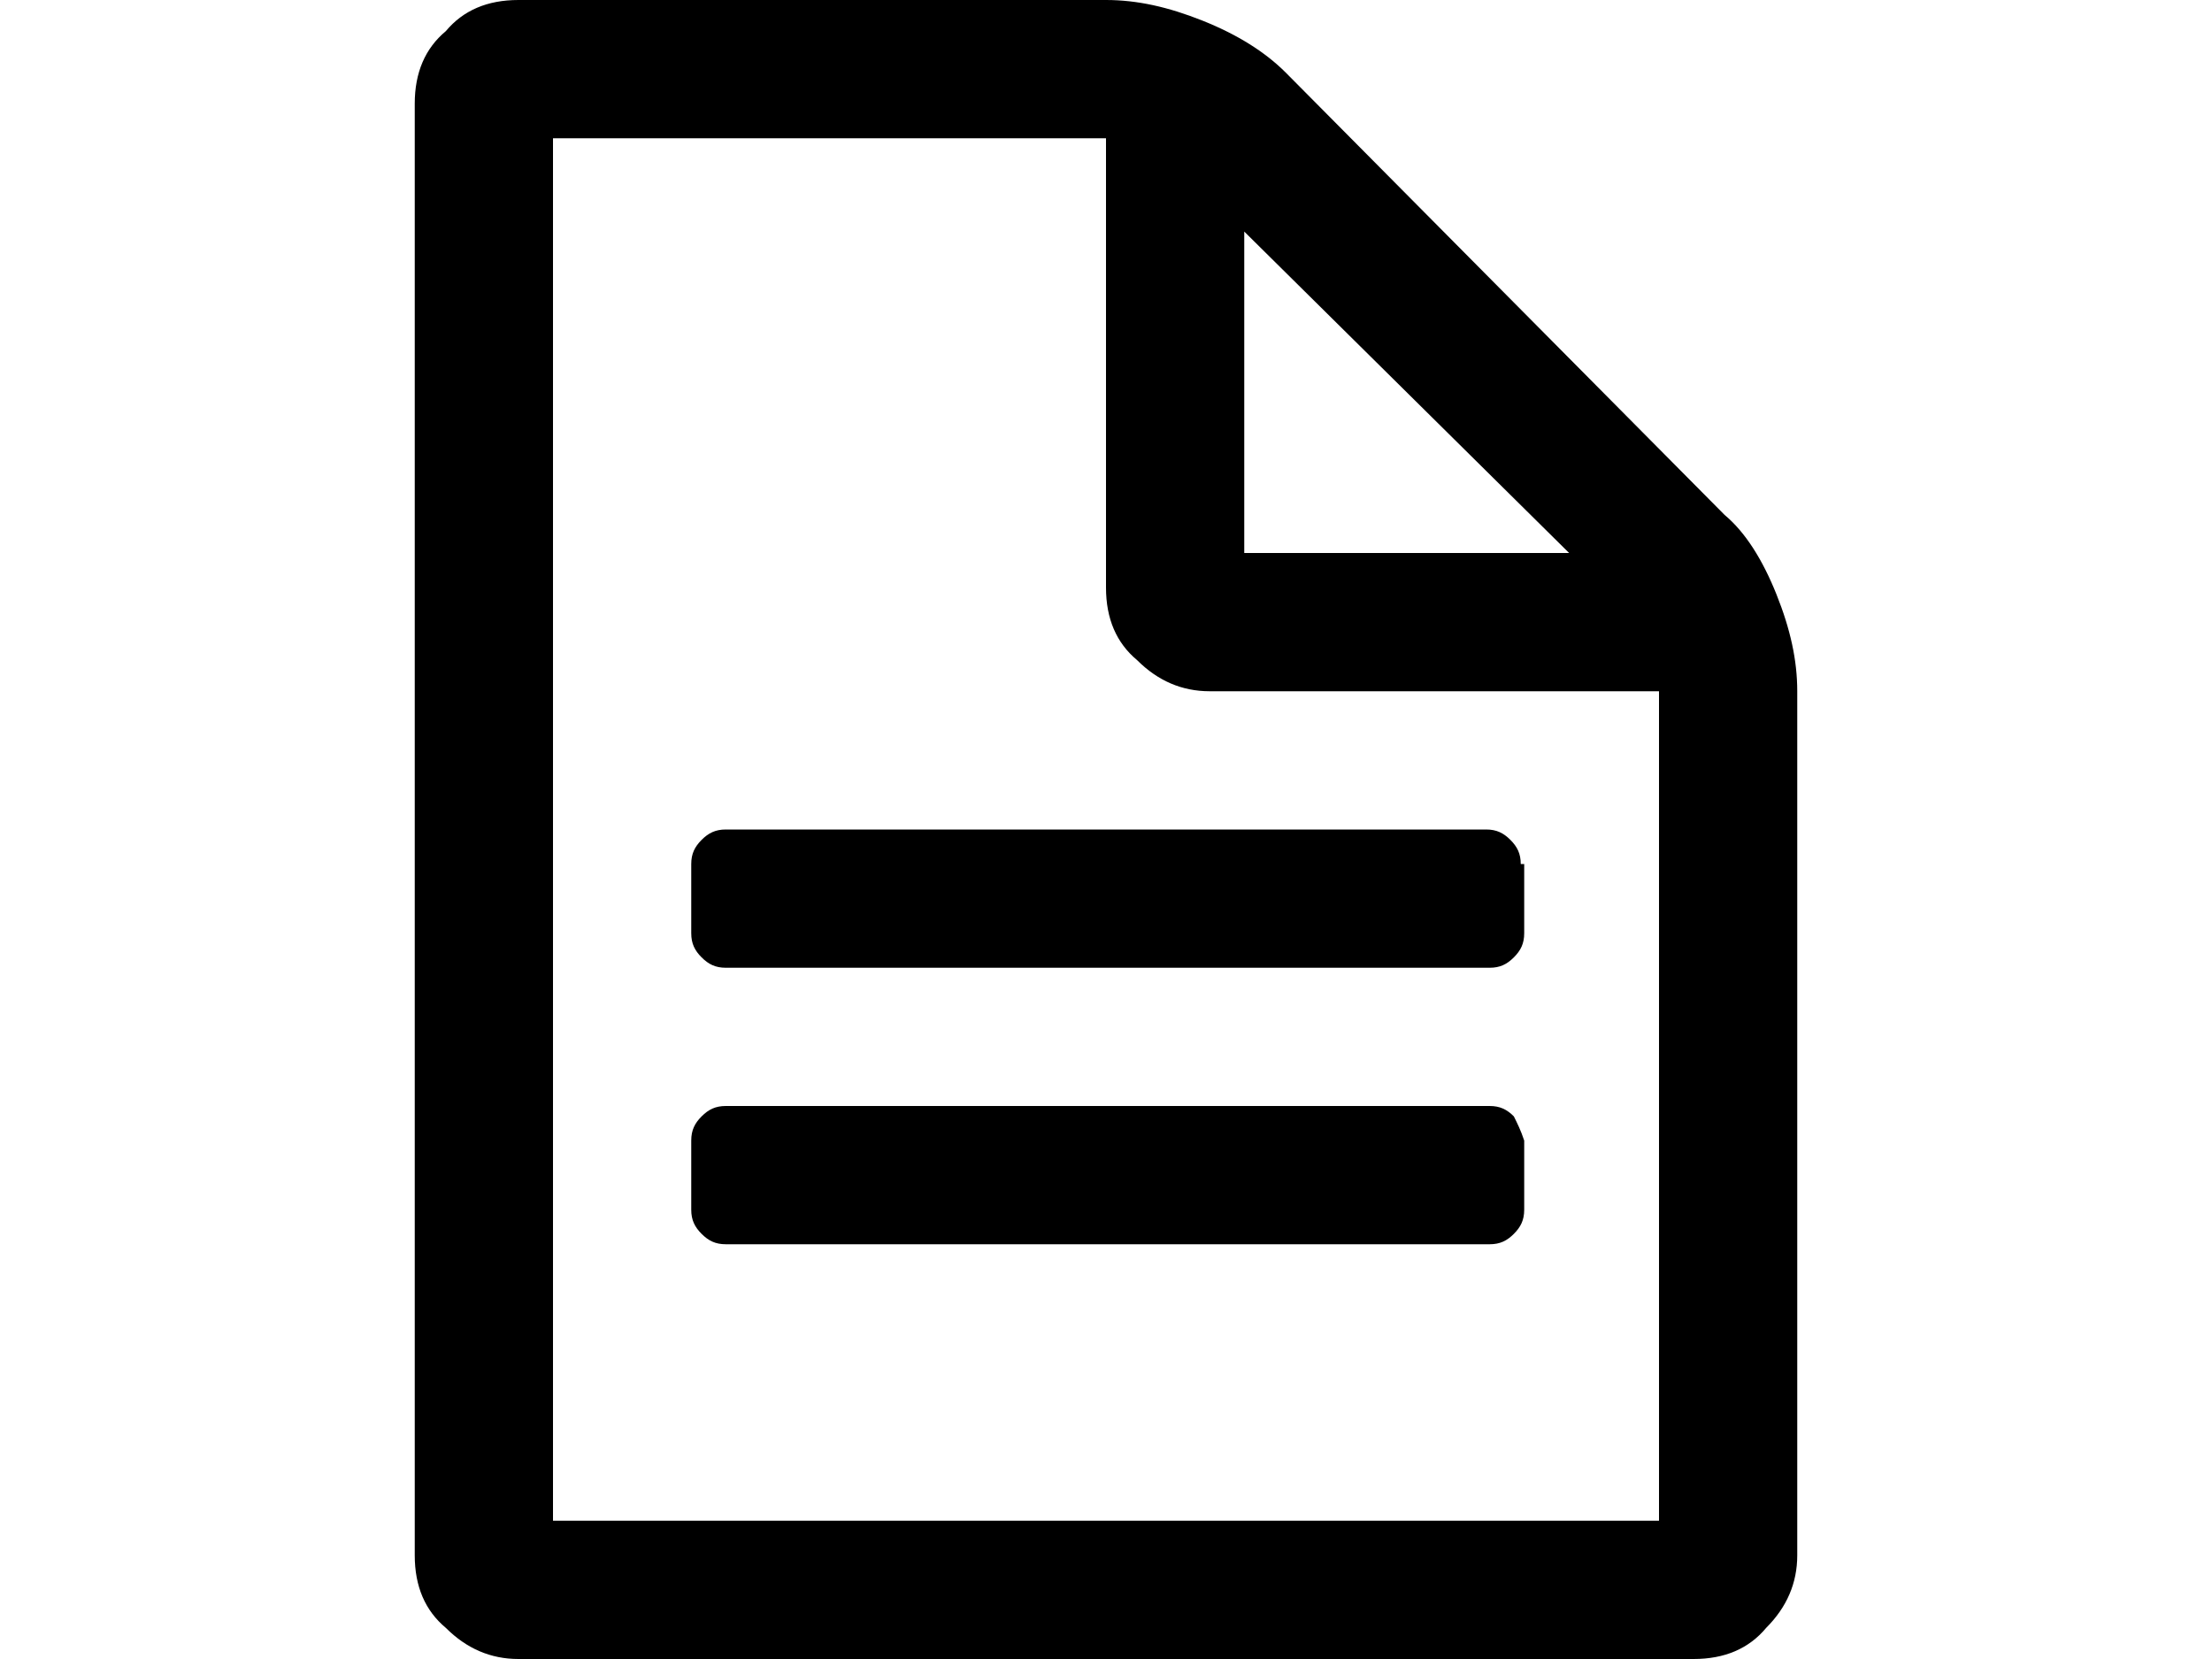 <svg xmlns="http://www.w3.org/2000/svg" viewBox="0 0 64 48">
<path d="M43.8,32.3c-0.2-0.2-0.4-0.3-0.7-0.3H21c-0.3,0-0.5,0.1-0.7,0.3c-0.2,0.2-0.3,0.4-0.3,0.7v2c0,0.3,0.1,0.5,0.3,0.7
	c0.2,0.2,0.4,0.3,0.7,0.3h22.1c0.3,0,0.5-0.1,0.7-0.3c0.2-0.2,0.3-0.4,0.3-0.7l0-2C44,32.7,43.9,32.5,43.8,32.3z M44,25
	c0-0.3-0.1-0.5-0.3-0.7c-0.2-0.2-0.4-0.3-0.7-0.3H21c-0.3,0-0.5,0.1-0.7,0.3c-0.2,0.2-0.3,0.4-0.3,0.7v2c0,0.3,0.1,0.5,0.3,0.7
	c0.2,0.2,0.4,0.3,0.7,0.3h22.1c0.3,0,0.5-0.1,0.7-0.3c0.2-0.2,0.3-0.4,0.3-0.7V25L44,25z M16,44V4h16v13c0,0.9,0.3,1.6,0.9,2.1
	c0.6,0.6,1.3,0.9,2.1,0.9h13v24H16L16,44z M36,16V6.7l9.4,9.3H36L36,16z M52,20c0-0.9-0.2-1.8-0.6-2.8c-0.4-1-0.9-1.8-1.5-2.3
	L37.2,2.1c-0.6-0.6-1.4-1.1-2.4-1.5C33.8,0.2,32.9,0,32,0h-17c-0.9,0-1.6,0.3-2.1,0.9C12.3,1.4,12,2.1,12,3v42
	c0,0.9,0.3,1.6,0.9,2.1c0.6,0.6,1.3,0.9,2.1,0.9h34c0.9,0,1.6-0.3,2.1-0.9c0.6-0.6,0.9-1.3,0.9-2.1V20L52,20z"/>
</svg>
